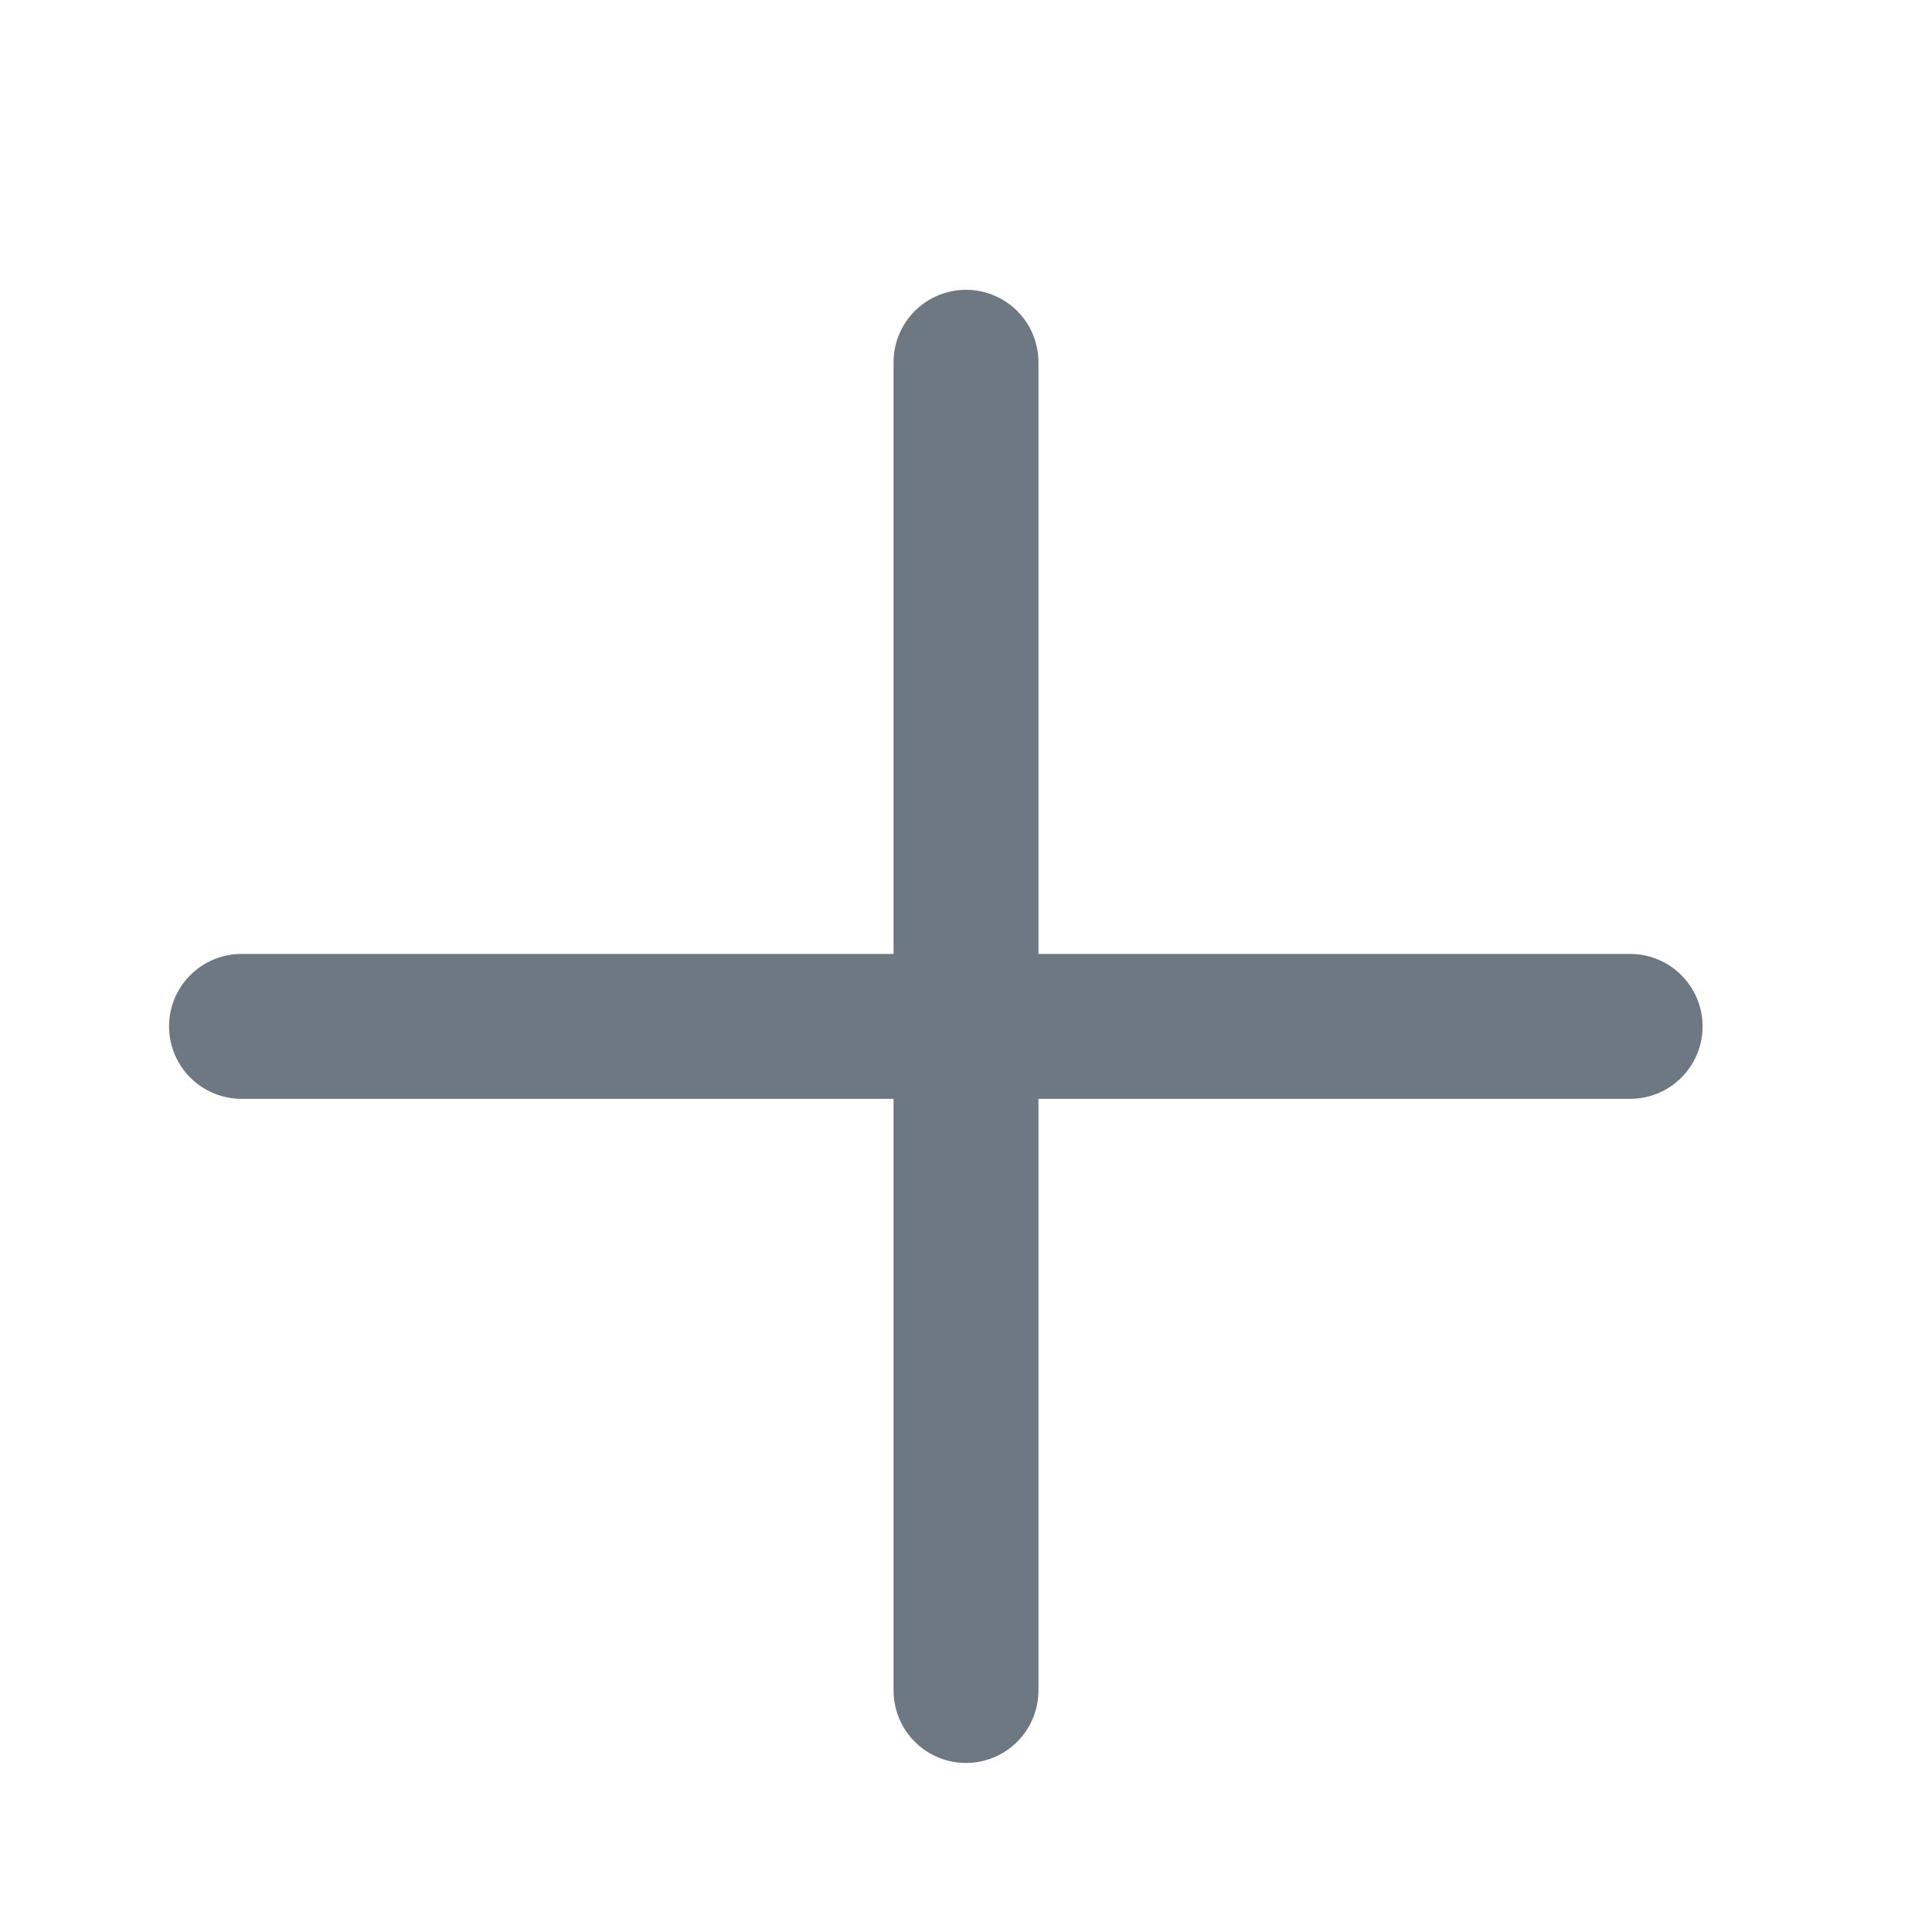<svg width="16" height="16" viewBox="0 0 16 16" fill="none" xmlns="http://www.w3.org/2000/svg">
<mask id="mask0_1397_6183" style="mask-type:alpha" maskUnits="userSpaceOnUse" x="0" y="0" width="16" height="16">
<rect width="16" height="16" fill="#FF0000"/>
</mask>
<g mask="url(#mask0_1397_6183)">
<path d="M2 8.5H13.5" stroke="#6D7882" stroke-width="1.2" stroke-linecap="round"/>
<path d="M8 3V14" stroke="#6D7882" stroke-width="1.2" stroke-linecap="round"/>
</g>
</svg>
